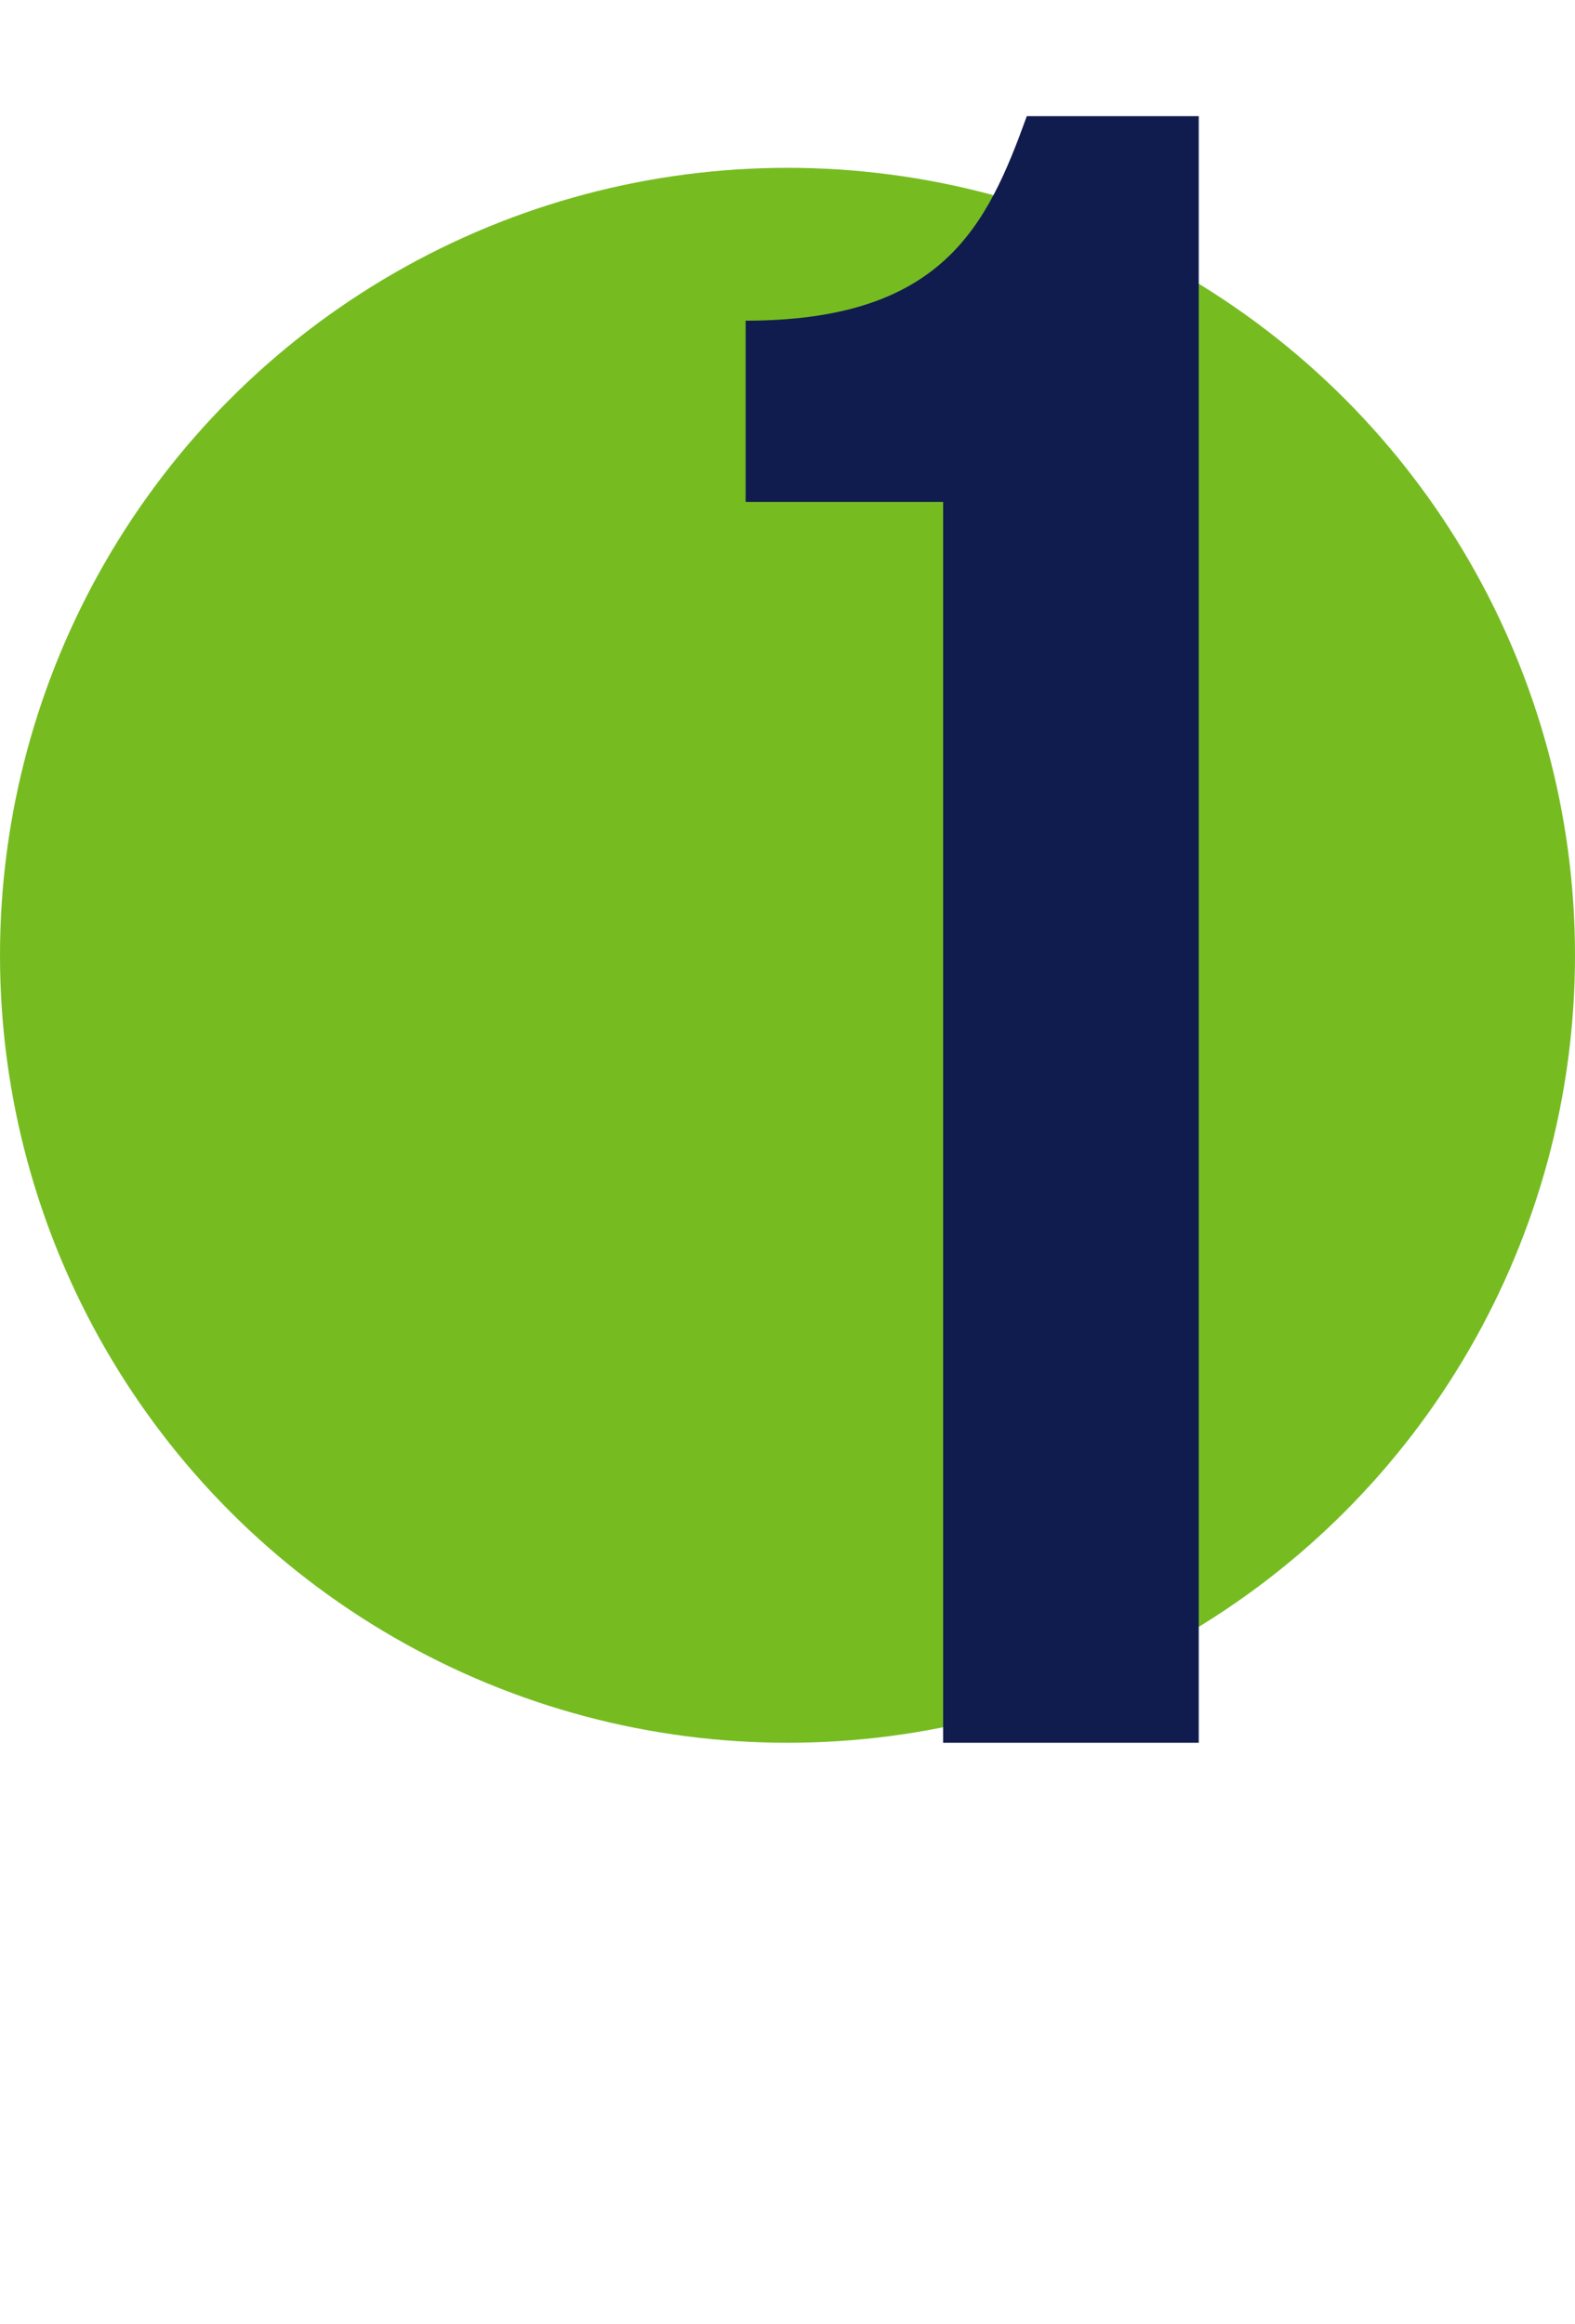 <svg width="122" height="180" viewBox="0 0 122 180" fill="none" xmlns="http://www.w3.org/2000/svg">
<circle cx="61" cy="74" r="61" fill="#76BC21"/>
<path d="M57.756 38.88H73.056V135H92.856V9H79.536C76.476 17.46 73.056 24.84 57.756 24.84V38.88Z" fill="#111C4E"/>
</svg>
